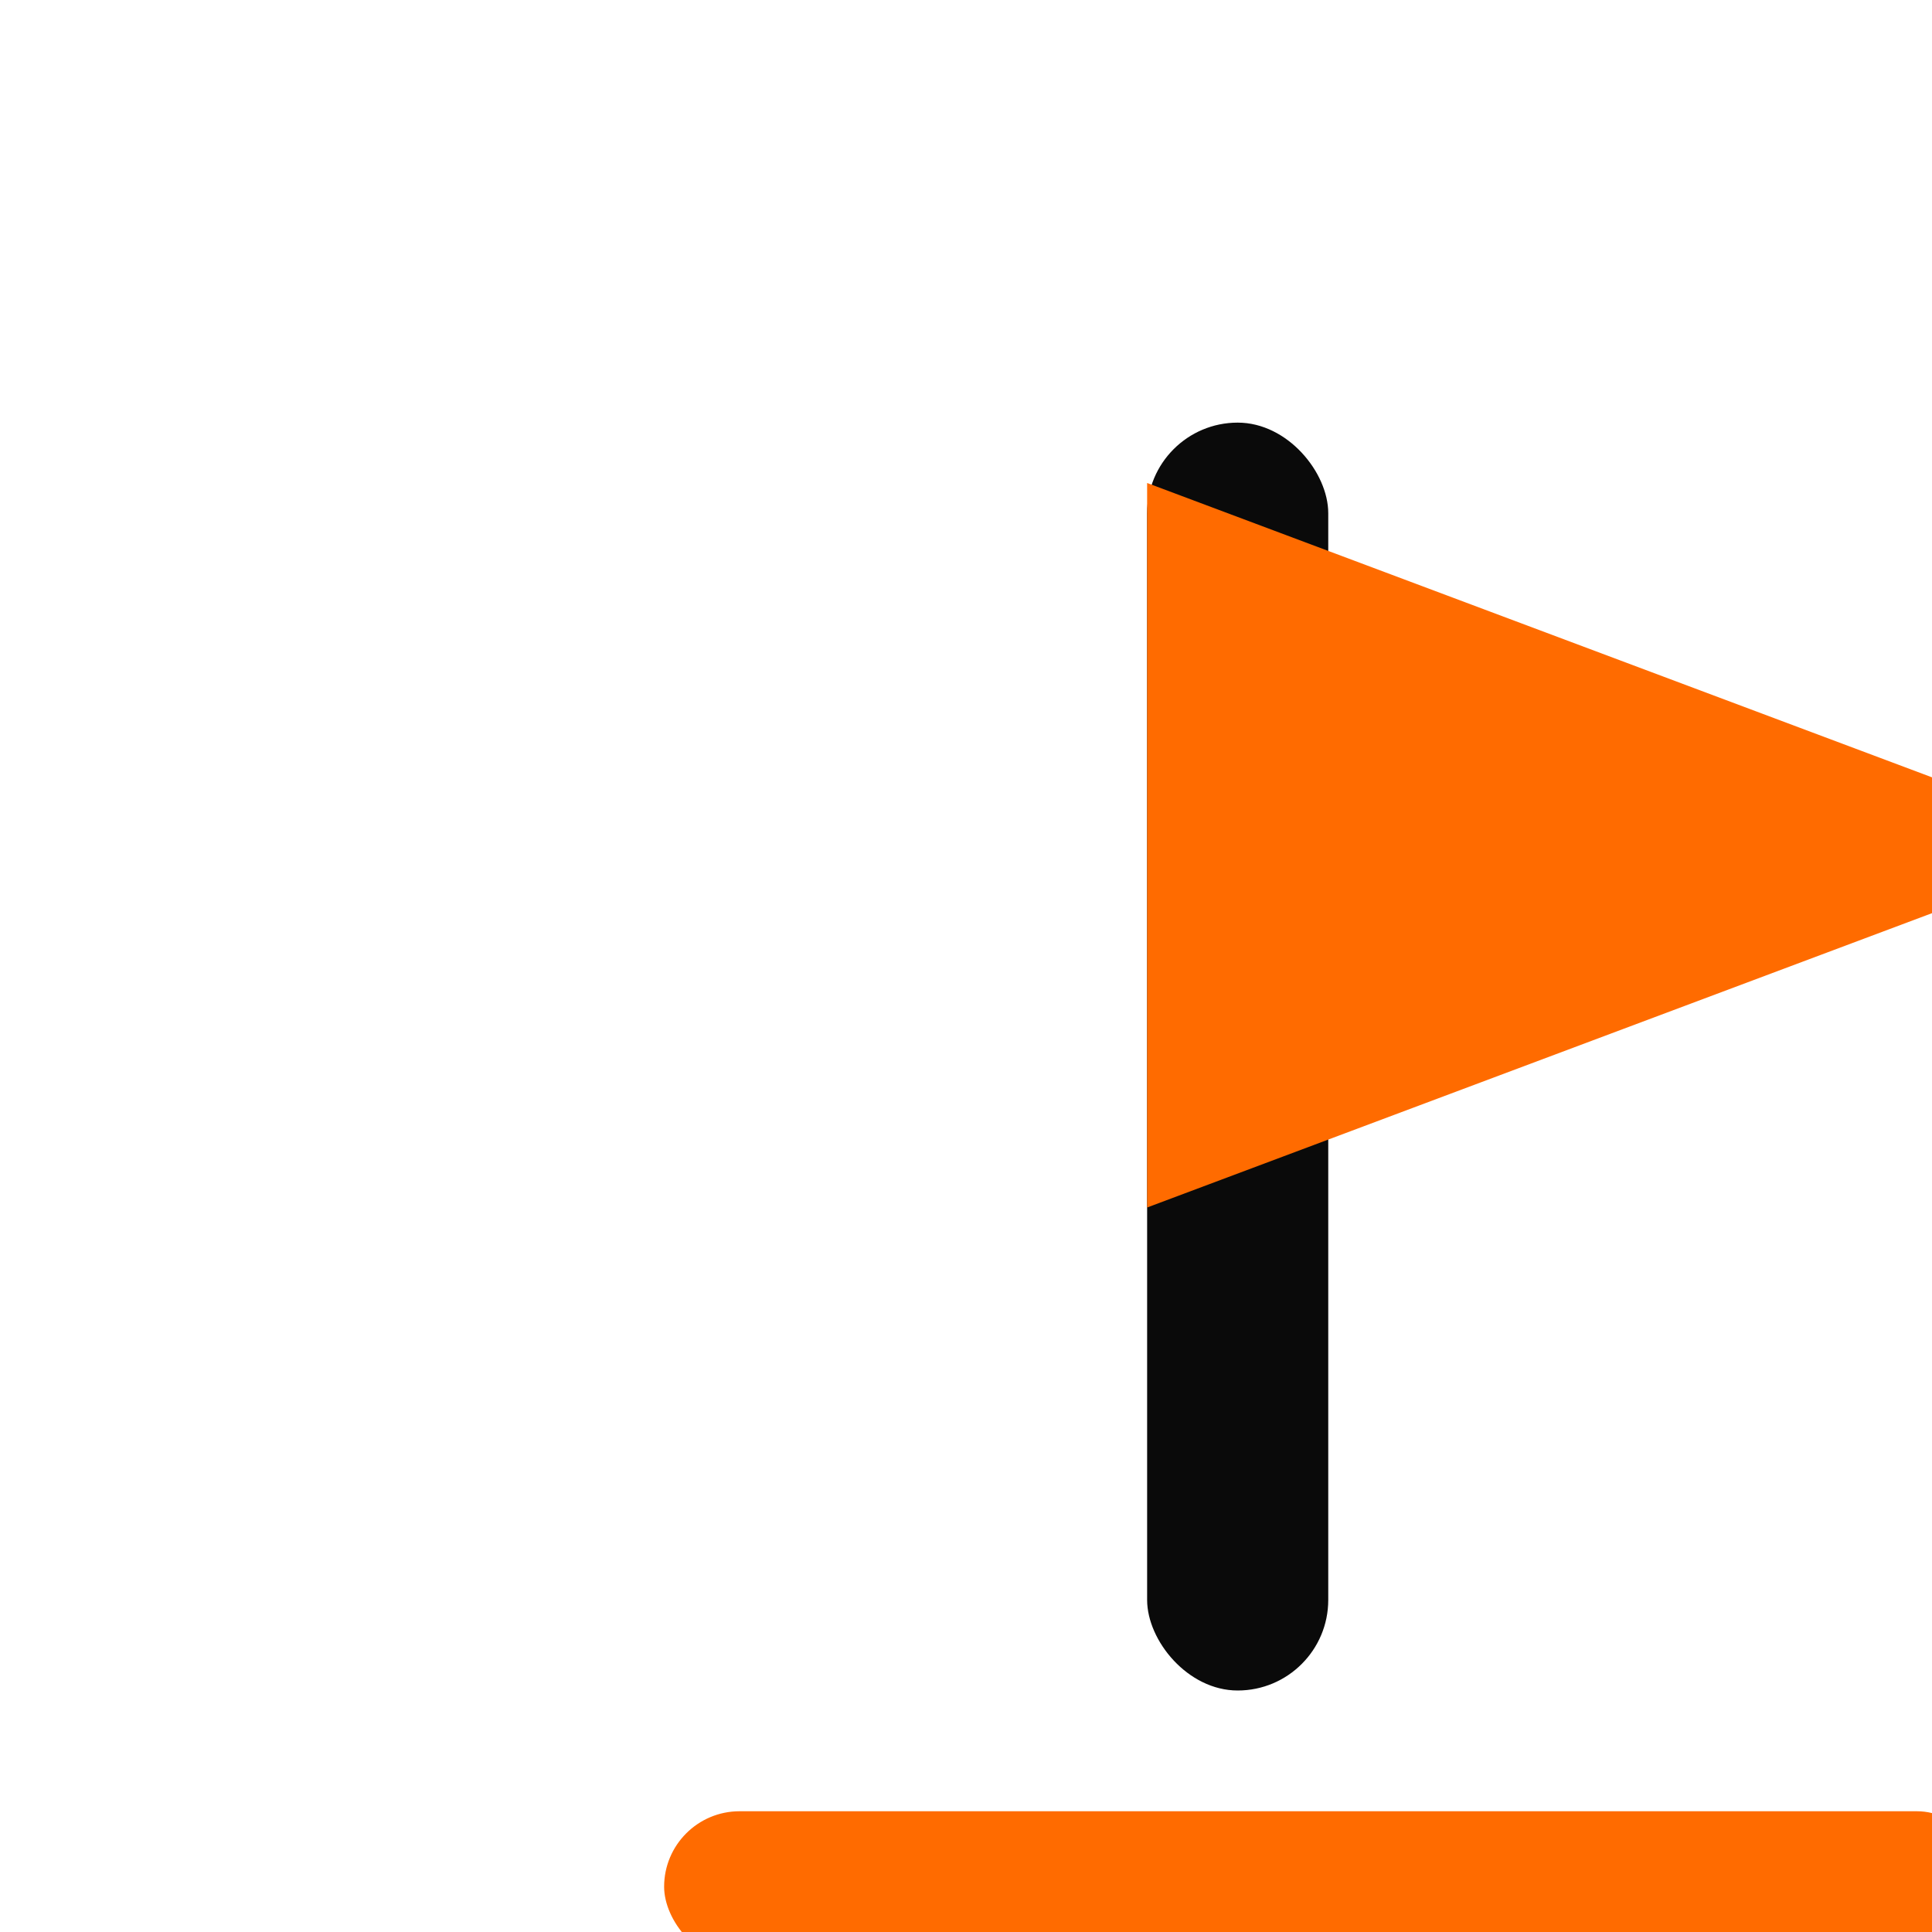 <svg xmlns="http://www.w3.org/2000/svg" width="128" height="128" viewBox="0 0 128 128">
  <rect width="128" height="128" fill="transparent"/>
  <g transform="translate(24,20)">
    <rect x="52" y="8" width="12" height="84" rx="6" fill="#0A0A0A"/>
    <polygon points="52,12 116,36 52,60" fill="#FF6B00"/>
    <rect x="20" y="100" width="88" height="10" rx="5" fill="#FF6B00"/>
  </g>
</svg>
